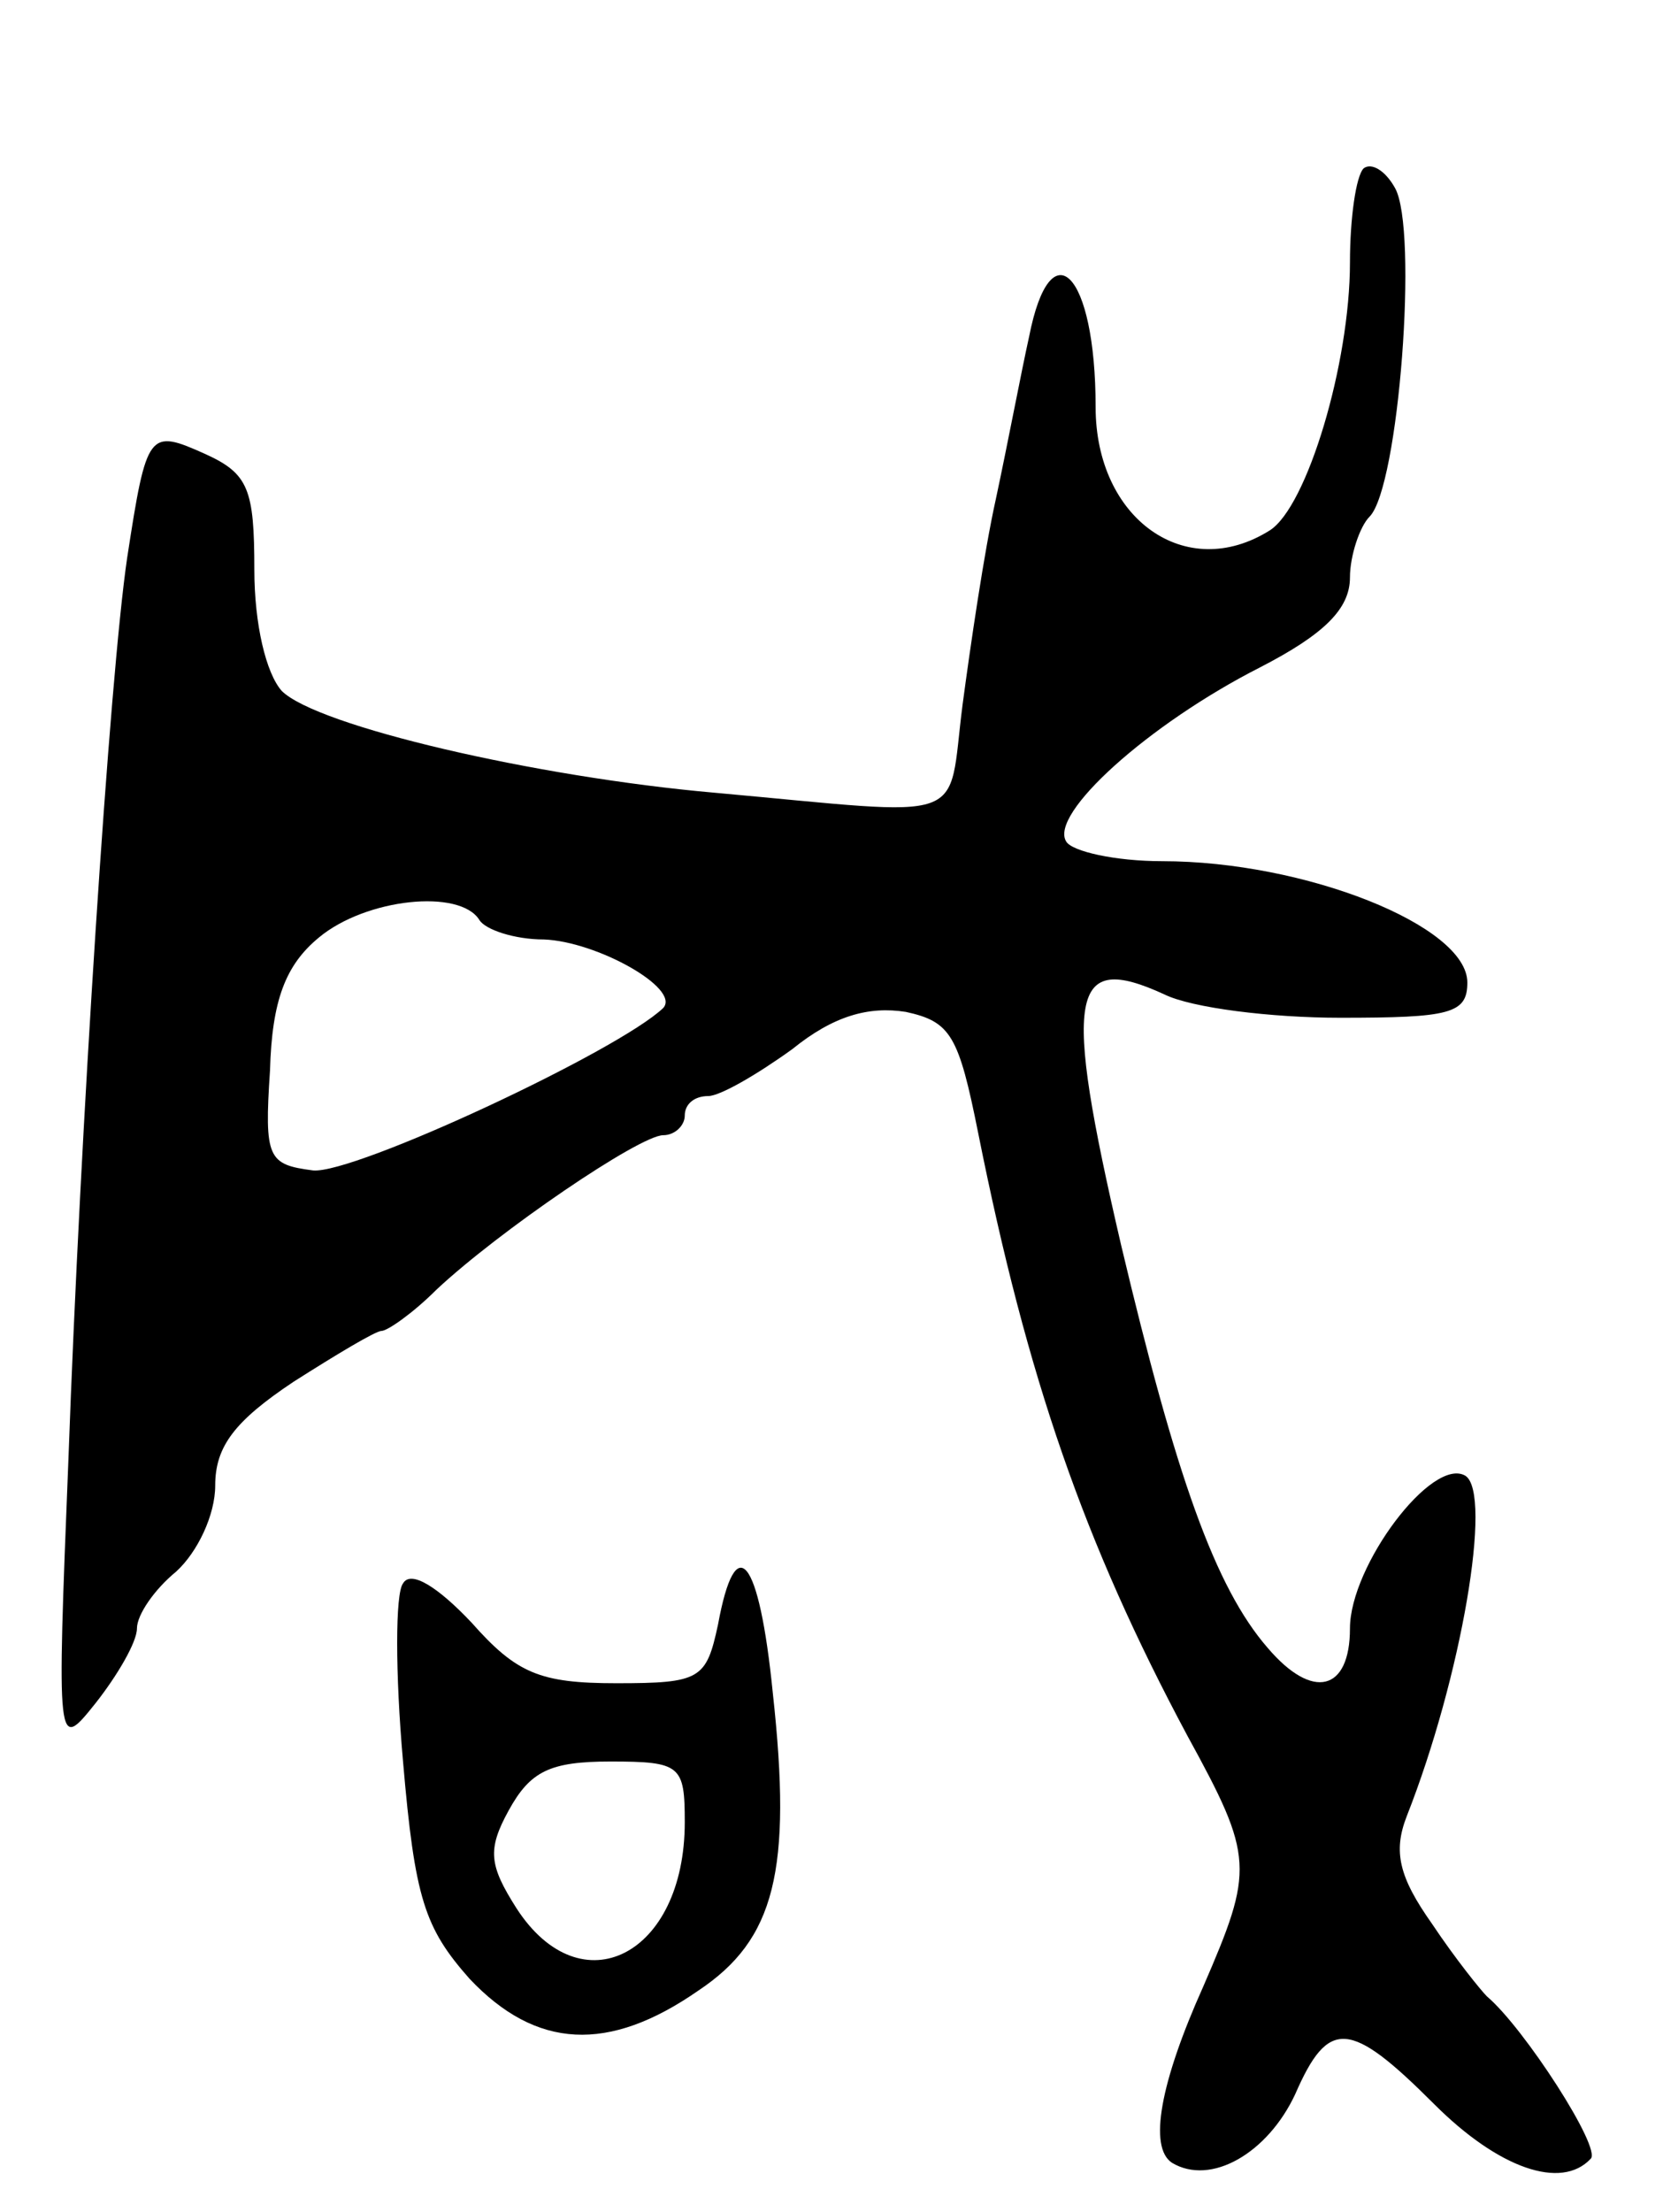 <svg version="1.0" xmlns="http://www.w3.org/2000/svg"
 width="85pt" height="113pt" viewBox="0 0 85 113"
 preserveAspectRatio="xMidYMid meet">
<g transform="translate(0,113) scale(0.1,-0.1)"
fill="#000000" stroke="none">
<path d="M697 1044 c-4 -4 -7 -26 -7 -48 0 -52 -22 -125 -41 -137 -43 -27 -89
6 -89 63 0 69 -23 92 -34 36 -4 -18 -11 -55 -17 -83 -6 -27 -13 -75 -17 -105
-8 -62 6 -57 -127 -45 -91 8 -203 34 -221 52 -8 9 -14 34 -14 62 0 41 -3 49
-25 59 -29 13 -30 12 -40 -53 -9 -61 -24 -293 -30 -460 -6 -150 -6 -150 14
-125 11 14 21 31 21 38 0 7 9 20 20 29 11 10 20 29 20 44 0 20 10 33 40 53 22
14 42 26 45 26 3 0 16 9 28 21 32 30 104 79 116 79 6 0 11 5 11 10 0 6 5 10
12 10 6 0 25 11 43 24 21 17 39 22 58 19 23 -5 27 -12 37 -62 25 -125 54 -209
107 -308 34 -62 34 -68 8 -128 -22 -49 -28 -82 -16 -90 20 -12 49 5 63 35 17
39 28 38 71 -5 33 -33 65 -44 80 -28 6 5 -34 67 -53 83 -3 3 -16 19 -28 37
-17 24 -20 37 -13 55 28 71 44 165 30 174 -17 10 -59 -46 -59 -78 0 -32 -19
-37 -42 -10 -27 31 -47 88 -75 206 -30 129 -26 150 22 128 14 -7 55 -12 90
-12 56 0 65 2 65 18 0 29 -83 62 -156 62 -24 0 -46 5 -49 10 -9 14 42 60 99
89 33 17 46 30 46 46 0 11 5 26 10 31 15 15 25 147 13 168 -5 9 -12 13 -16 10z
m-452 -384 c3 -5 18 -10 33 -10 27 -1 70 -25 61 -35 -23 -22 -158 -85 -179
-83 -23 3 -25 6 -22 51 1 36 8 54 25 68 24 20 72 25 82 9z"/>
<path d="M206 321 c-4 -5 -4 -46 0 -91 6 -70 11 -85 34 -111 34 -36 71 -38
117 -6 39 26 48 61 38 152 -7 70 -19 84 -28 35 -6 -28 -9 -30 -52 -30 -39 0
-51 5 -74 31 -17 18 -31 27 -35 20z m144 -122 c0 -68 -53 -95 -86 -44 -14 22
-15 30 -4 50 11 20 21 25 52 25 36 0 38 -2 38 -31z"/>
</g>
</svg>
